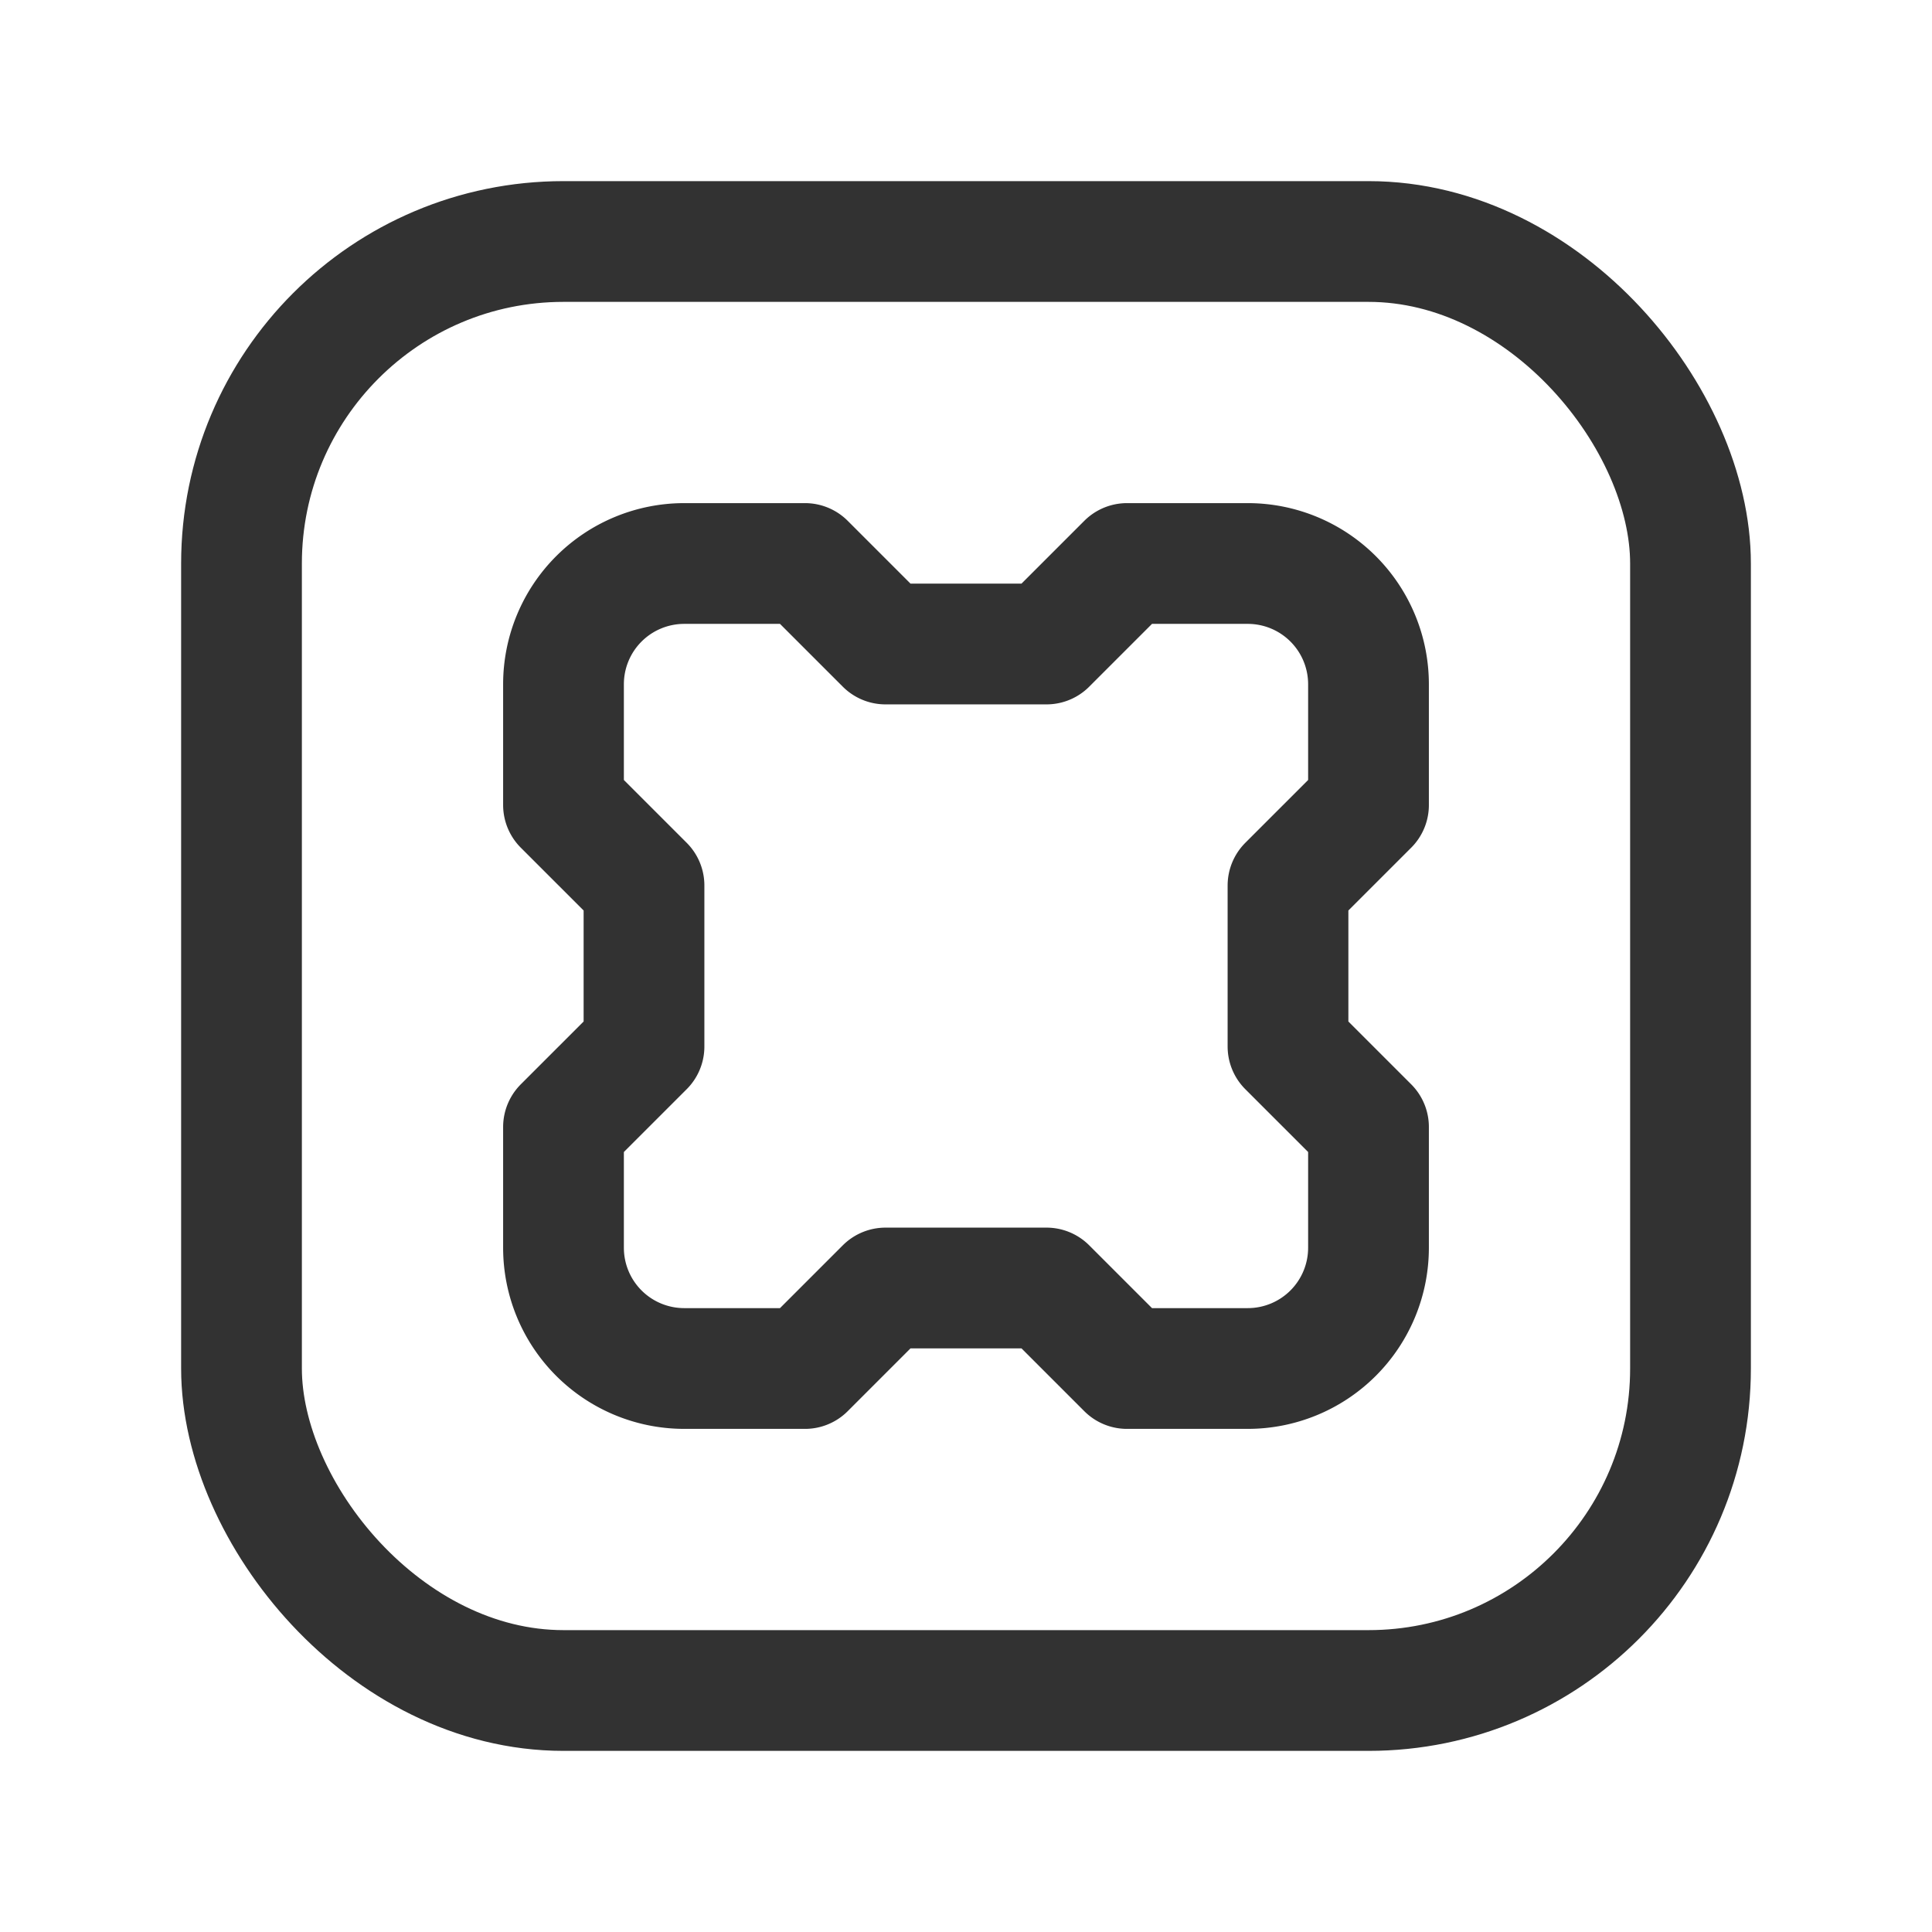 <svg id="Layer_3" data-name="Layer 3" xmlns="http://www.w3.org/2000/svg" viewBox="0 0 24 24"><title>microchip-processor-cpu</title><path d="M0,0H24V24H0Z" fill="none"/><rect x="3" y="3" width="18" height="18" rx="4" stroke-width="1.5" stroke="#323232" stroke-linecap="round" stroke-linejoin="round" fill="none"/><path d="M8,13V11L7,10V8.5A1.5,1.5,0,0,1,8.5,7H10l1,1h2l1-1h1.5A1.5,1.5,0,0,1,17,8.5V10l-1,1v2l1,1v1.5A1.5,1.5,0,0,1,15.5,17H14l-1-1H11l-1,1H8.5A1.5,1.5,0,0,1,7,15.5V14Z" fill="none" stroke="#323232" stroke-linecap="round" stroke-linejoin="round" stroke-width="1.5"/></svg>